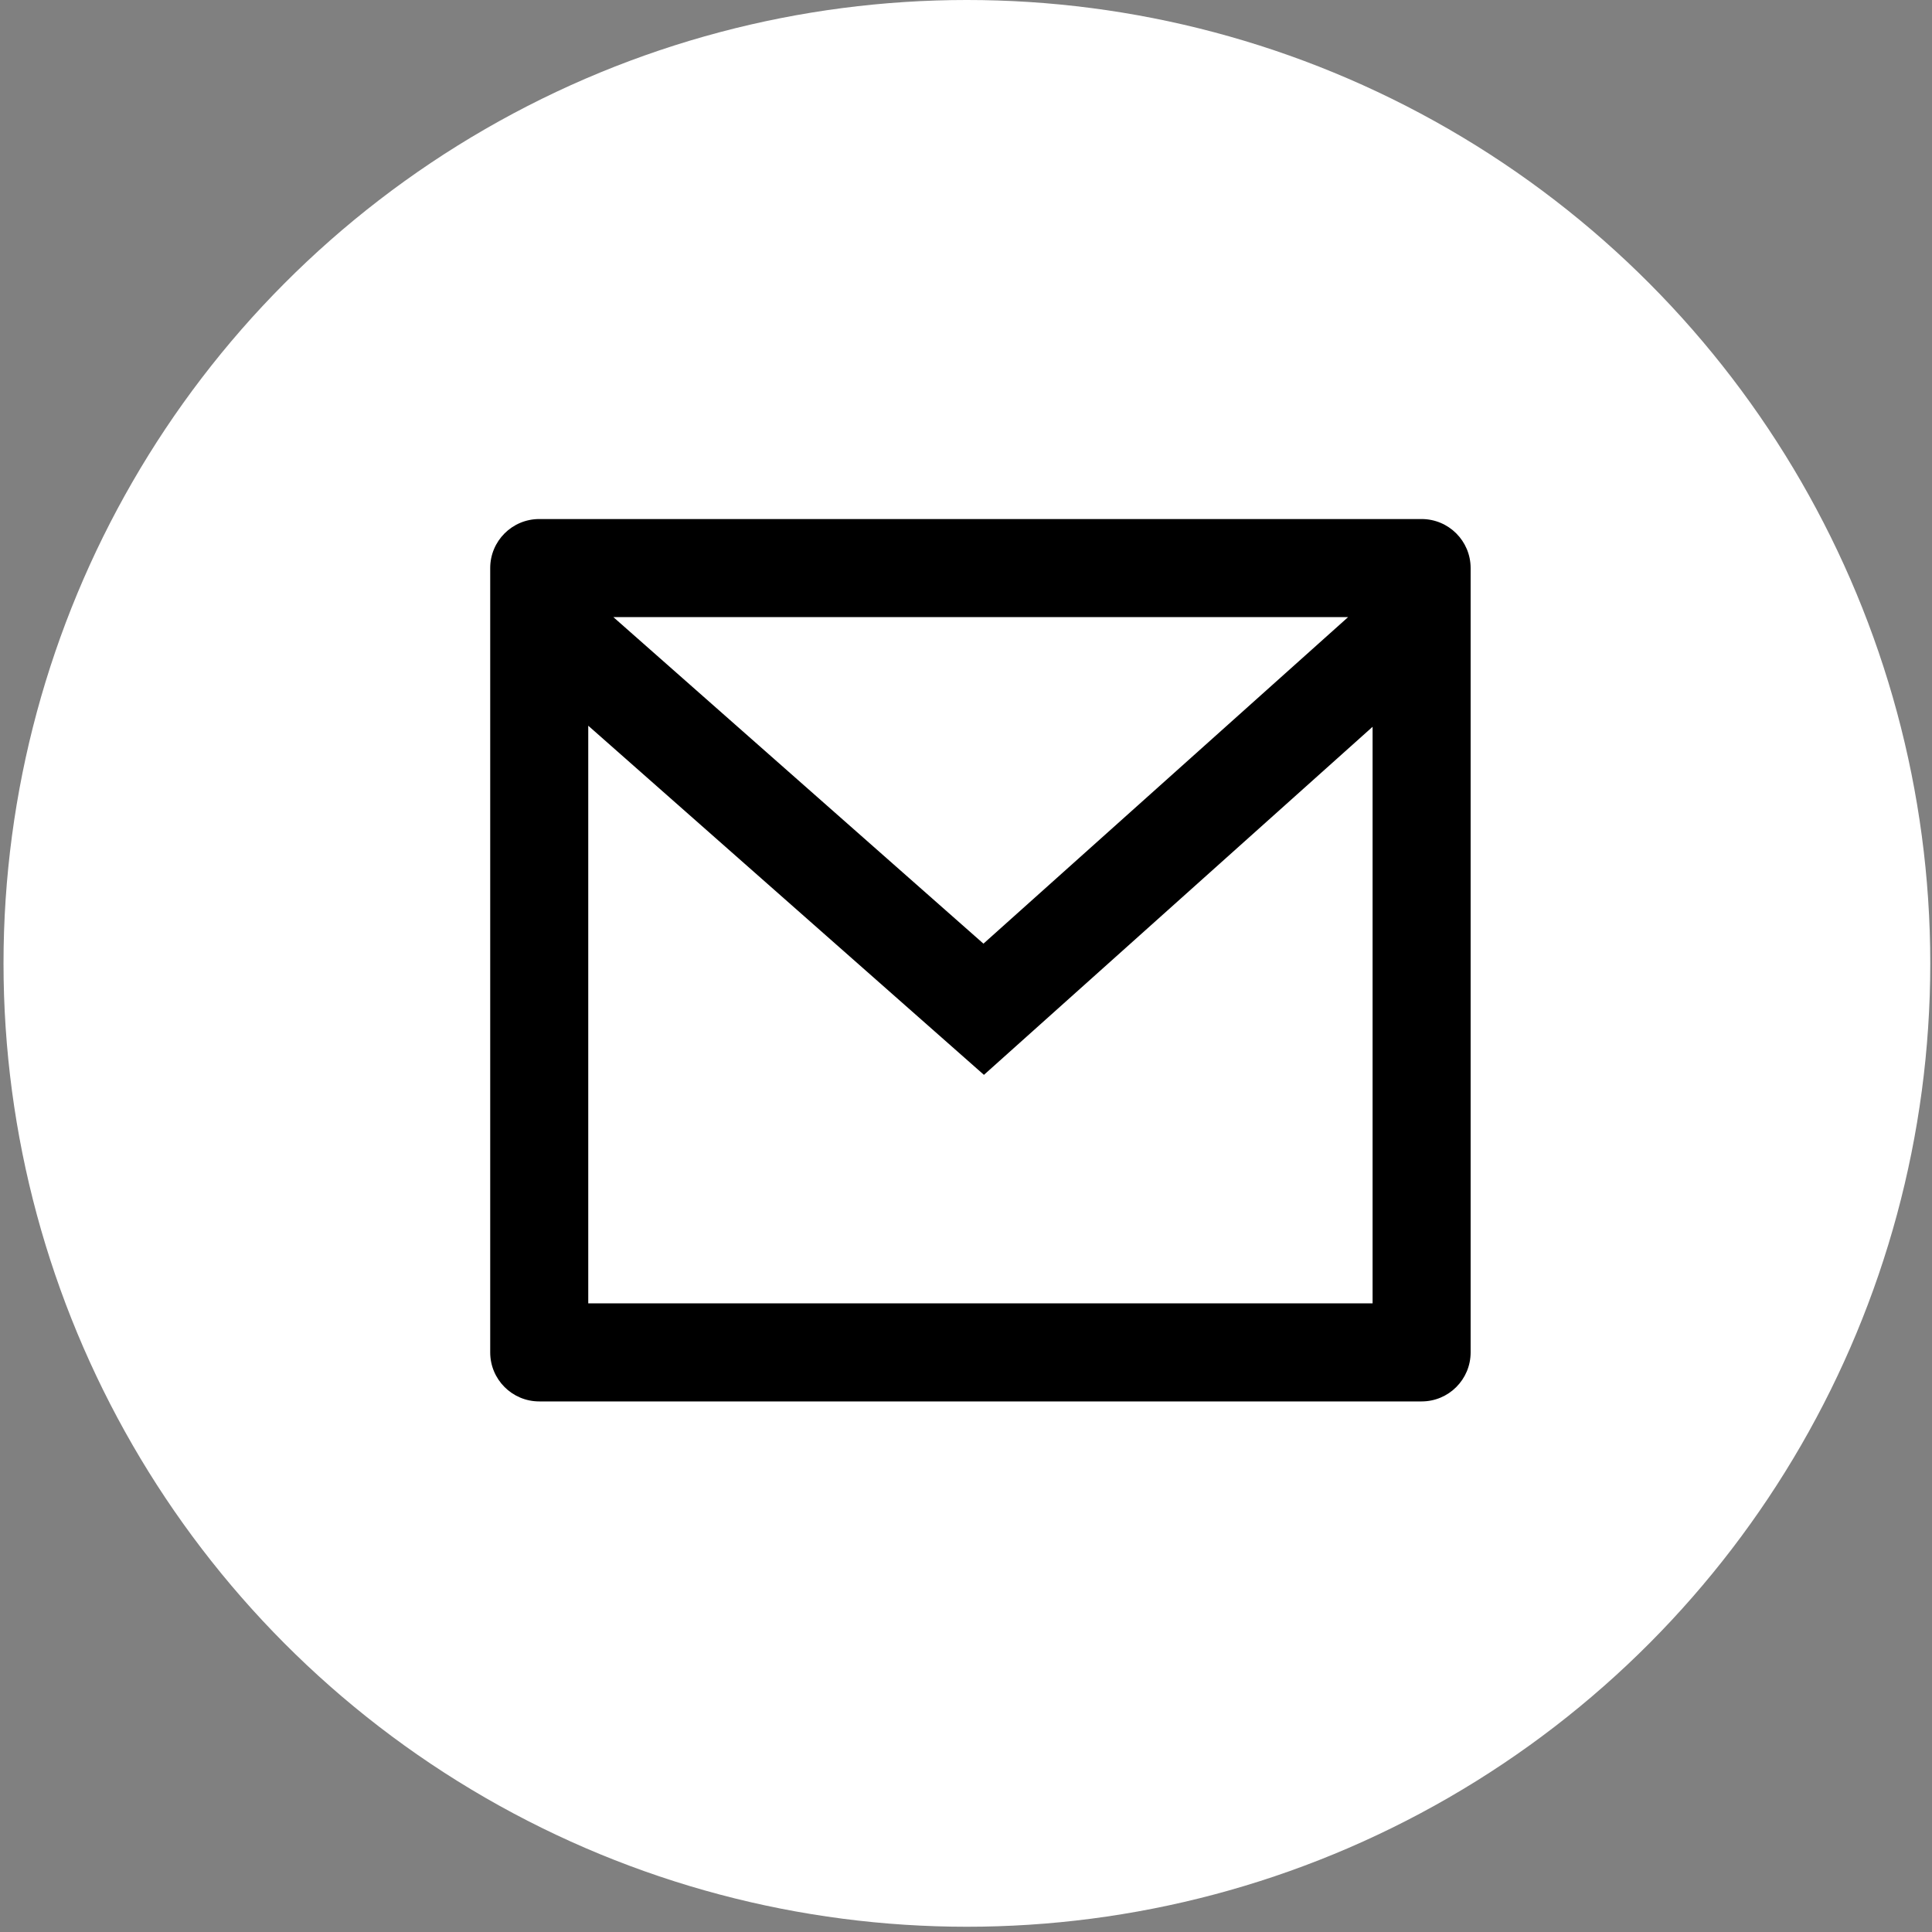 <svg width="67" height="67" viewBox="0 0 67 67" fill="none" xmlns="http://www.w3.org/2000/svg">
<rect x="0" y="0" width="67" height="67" fill="#808080" stroke="none"/>
<circle cx="33.531" cy="33.409" r="33.409" fill="white"/>
<path d="M18.7 18H49.3C50.239 18 51 18.761 51 19.7V46.9C51 47.839 50.239 48.6 49.3 48.6H18.7C17.761 48.6 17 47.839 17 46.9V19.7C17 18.761 17.761 18 18.7 18ZM47.6 25.204L34.122 37.275L20.4 25.167V45.2H47.6V25.204ZM21.27 21.4L34.105 32.725L46.752 21.4H21.27Z" fill="black"/>
</svg>
